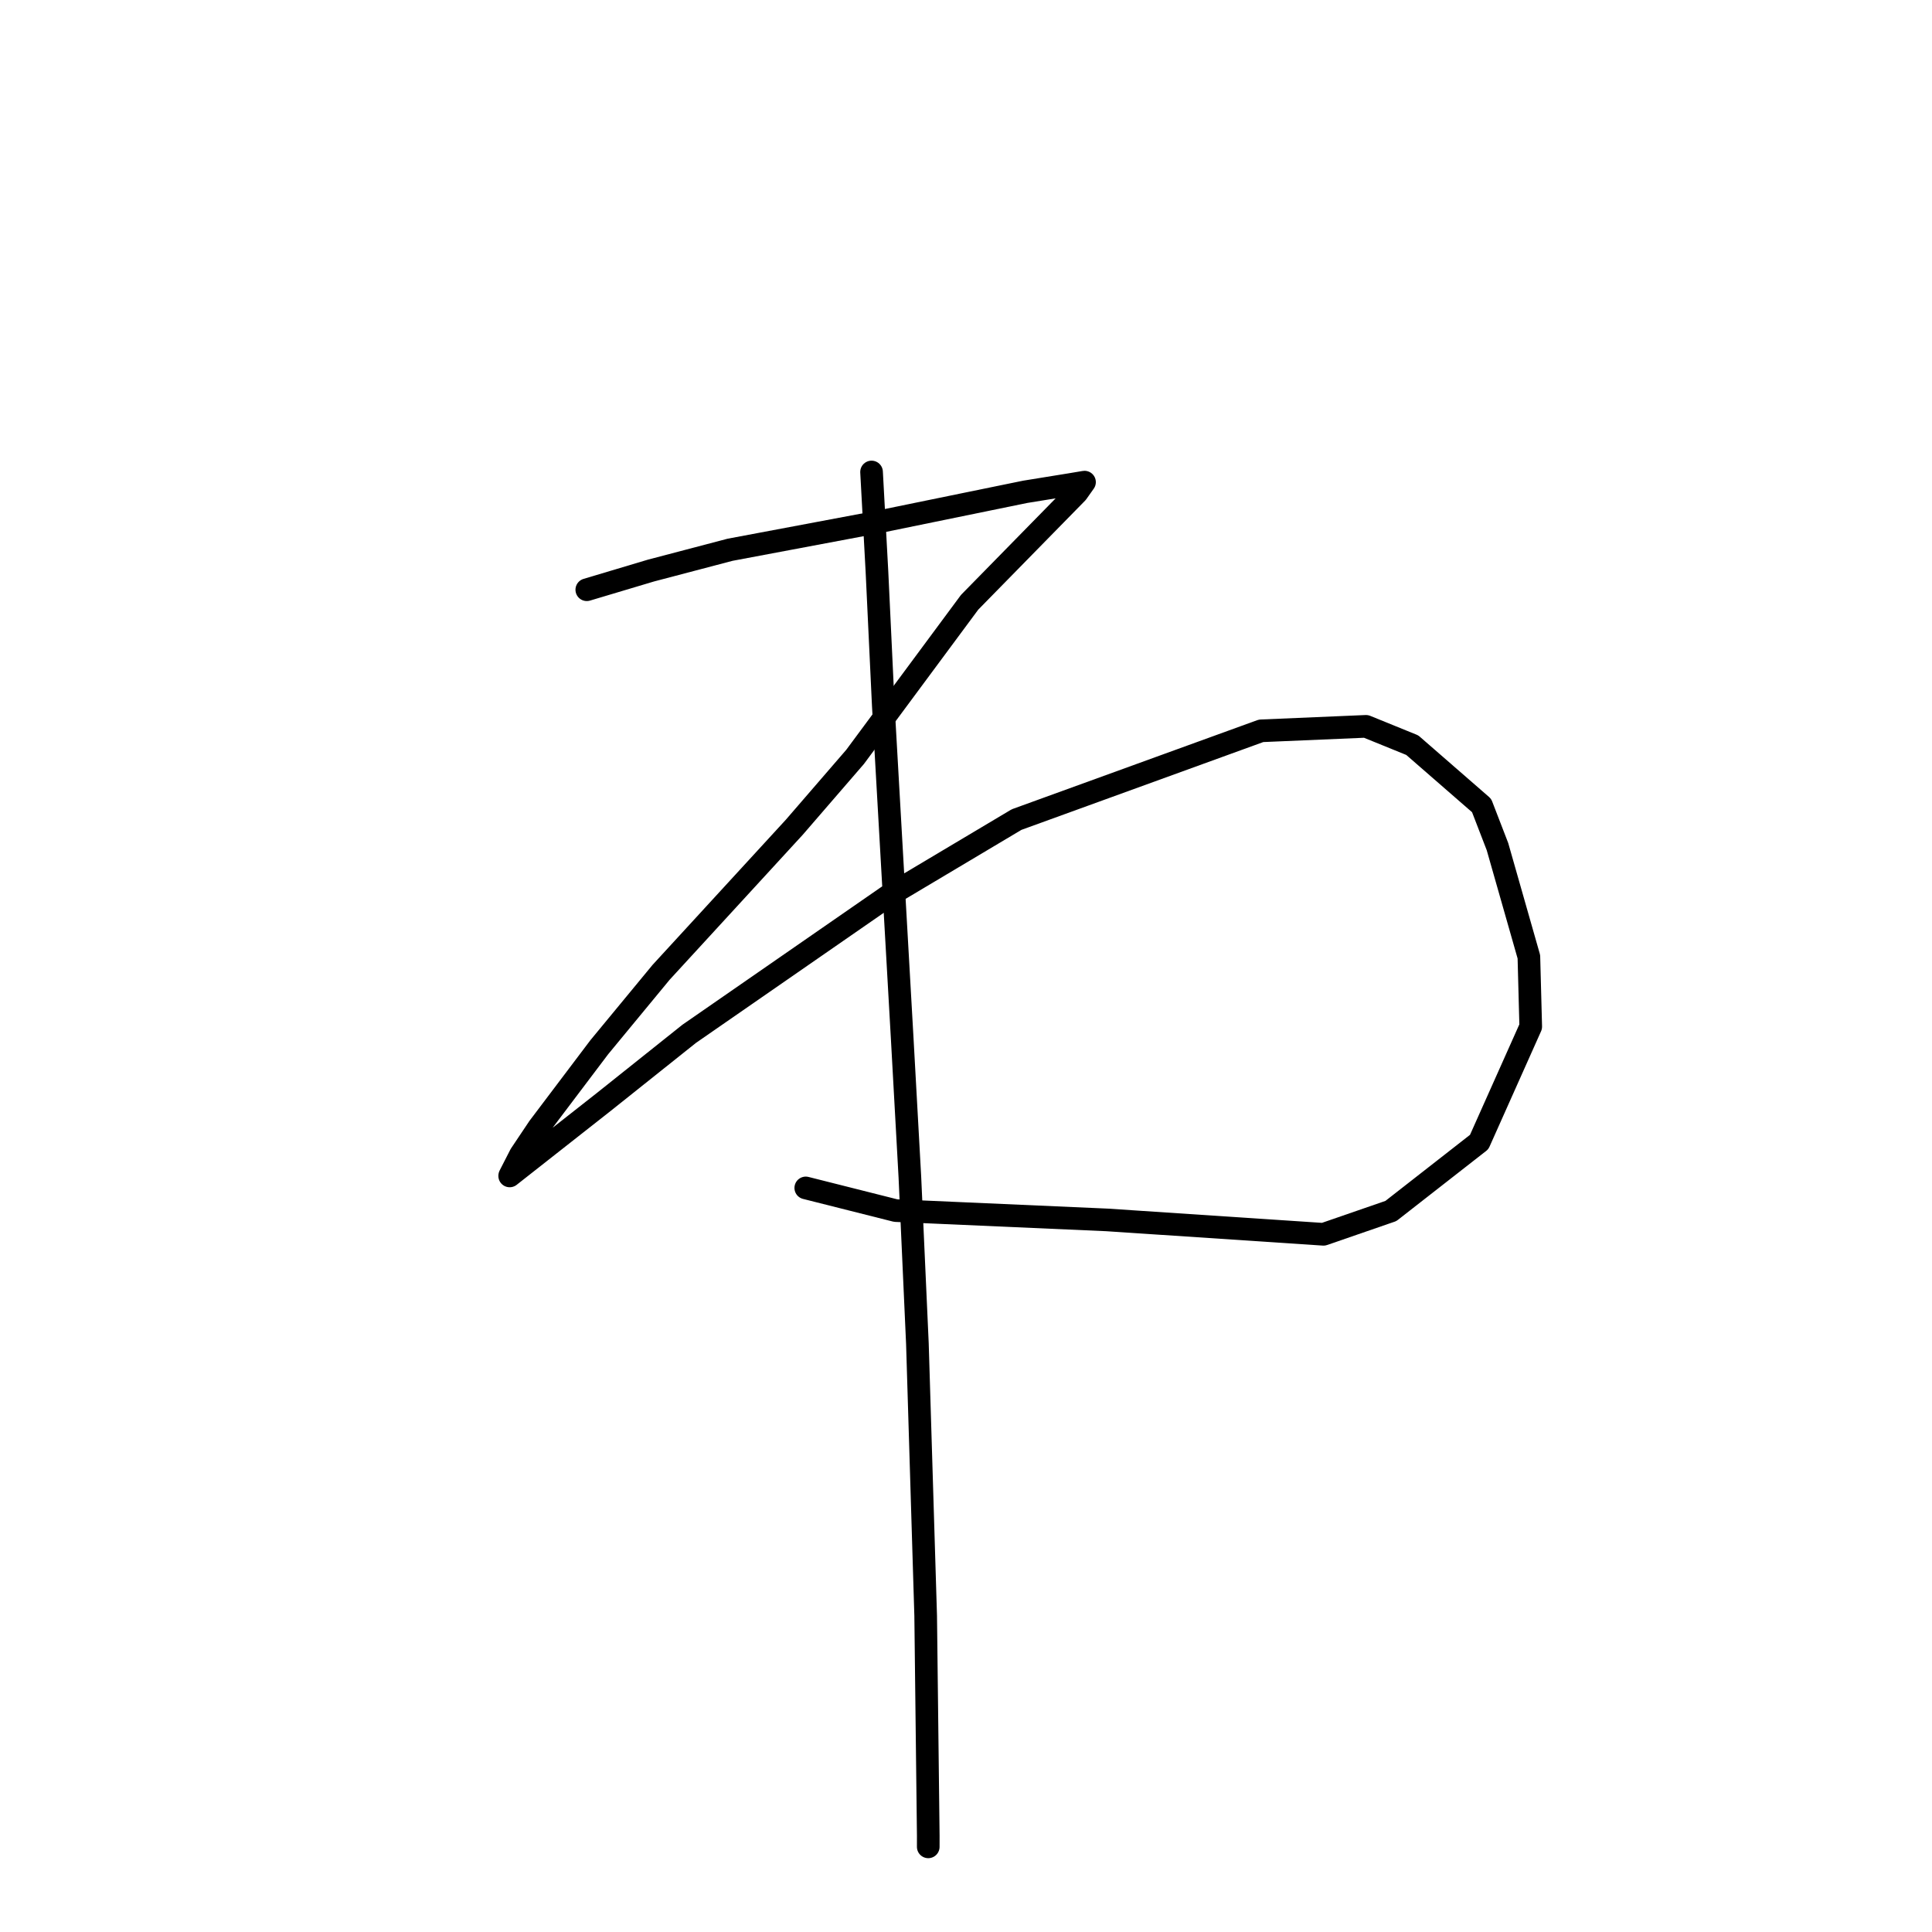 <?xml version="1.0" standalone="no"?>
    <svg width="256" height="256" xmlns="http://www.w3.org/2000/svg" version="1.1">
    <polyline stroke="black" stroke-width="3" stroke-linecap="round" fill="transparent" stroke-linejoin="round" points="77.753 78.143 86.253 75.603 96.738 72.847 116.459 69.14 135.836 65.17 141.824 64.2 143.686 63.888 143.702 63.885 143.704 63.885 142.711 65.287 128.481 79.804 113.303 100.293 105.245 109.618 87.6 128.836 79.411 138.757 71.381 149.389 68.966 152.995 67.541 155.778 67.536 155.814 67.535 155.817 67.535 155.817 80.01 146.008 91.324 136.984 117.566 118.806 134.701 108.599 167.099 96.838 181 96.245 187.131 98.737 196.32 106.734 198.423 112.182 202.585 126.778 202.83 136.033 196 151.325 184.299 160.464 175.368 163.551 146.683 161.645 118.685 160.41 106.769 157.406 " />
        <polyline stroke="black" stroke-width="3" stroke-linecap="round" fill="transparent" stroke-linejoin="round" points="115.486 62.541 116.203 75.784 117.04 93.467 119.553 137.704 120.564 155.972 121.561 178.052 122.657 214.105 123 243.265 122.998 244.718 " />
        </svg>